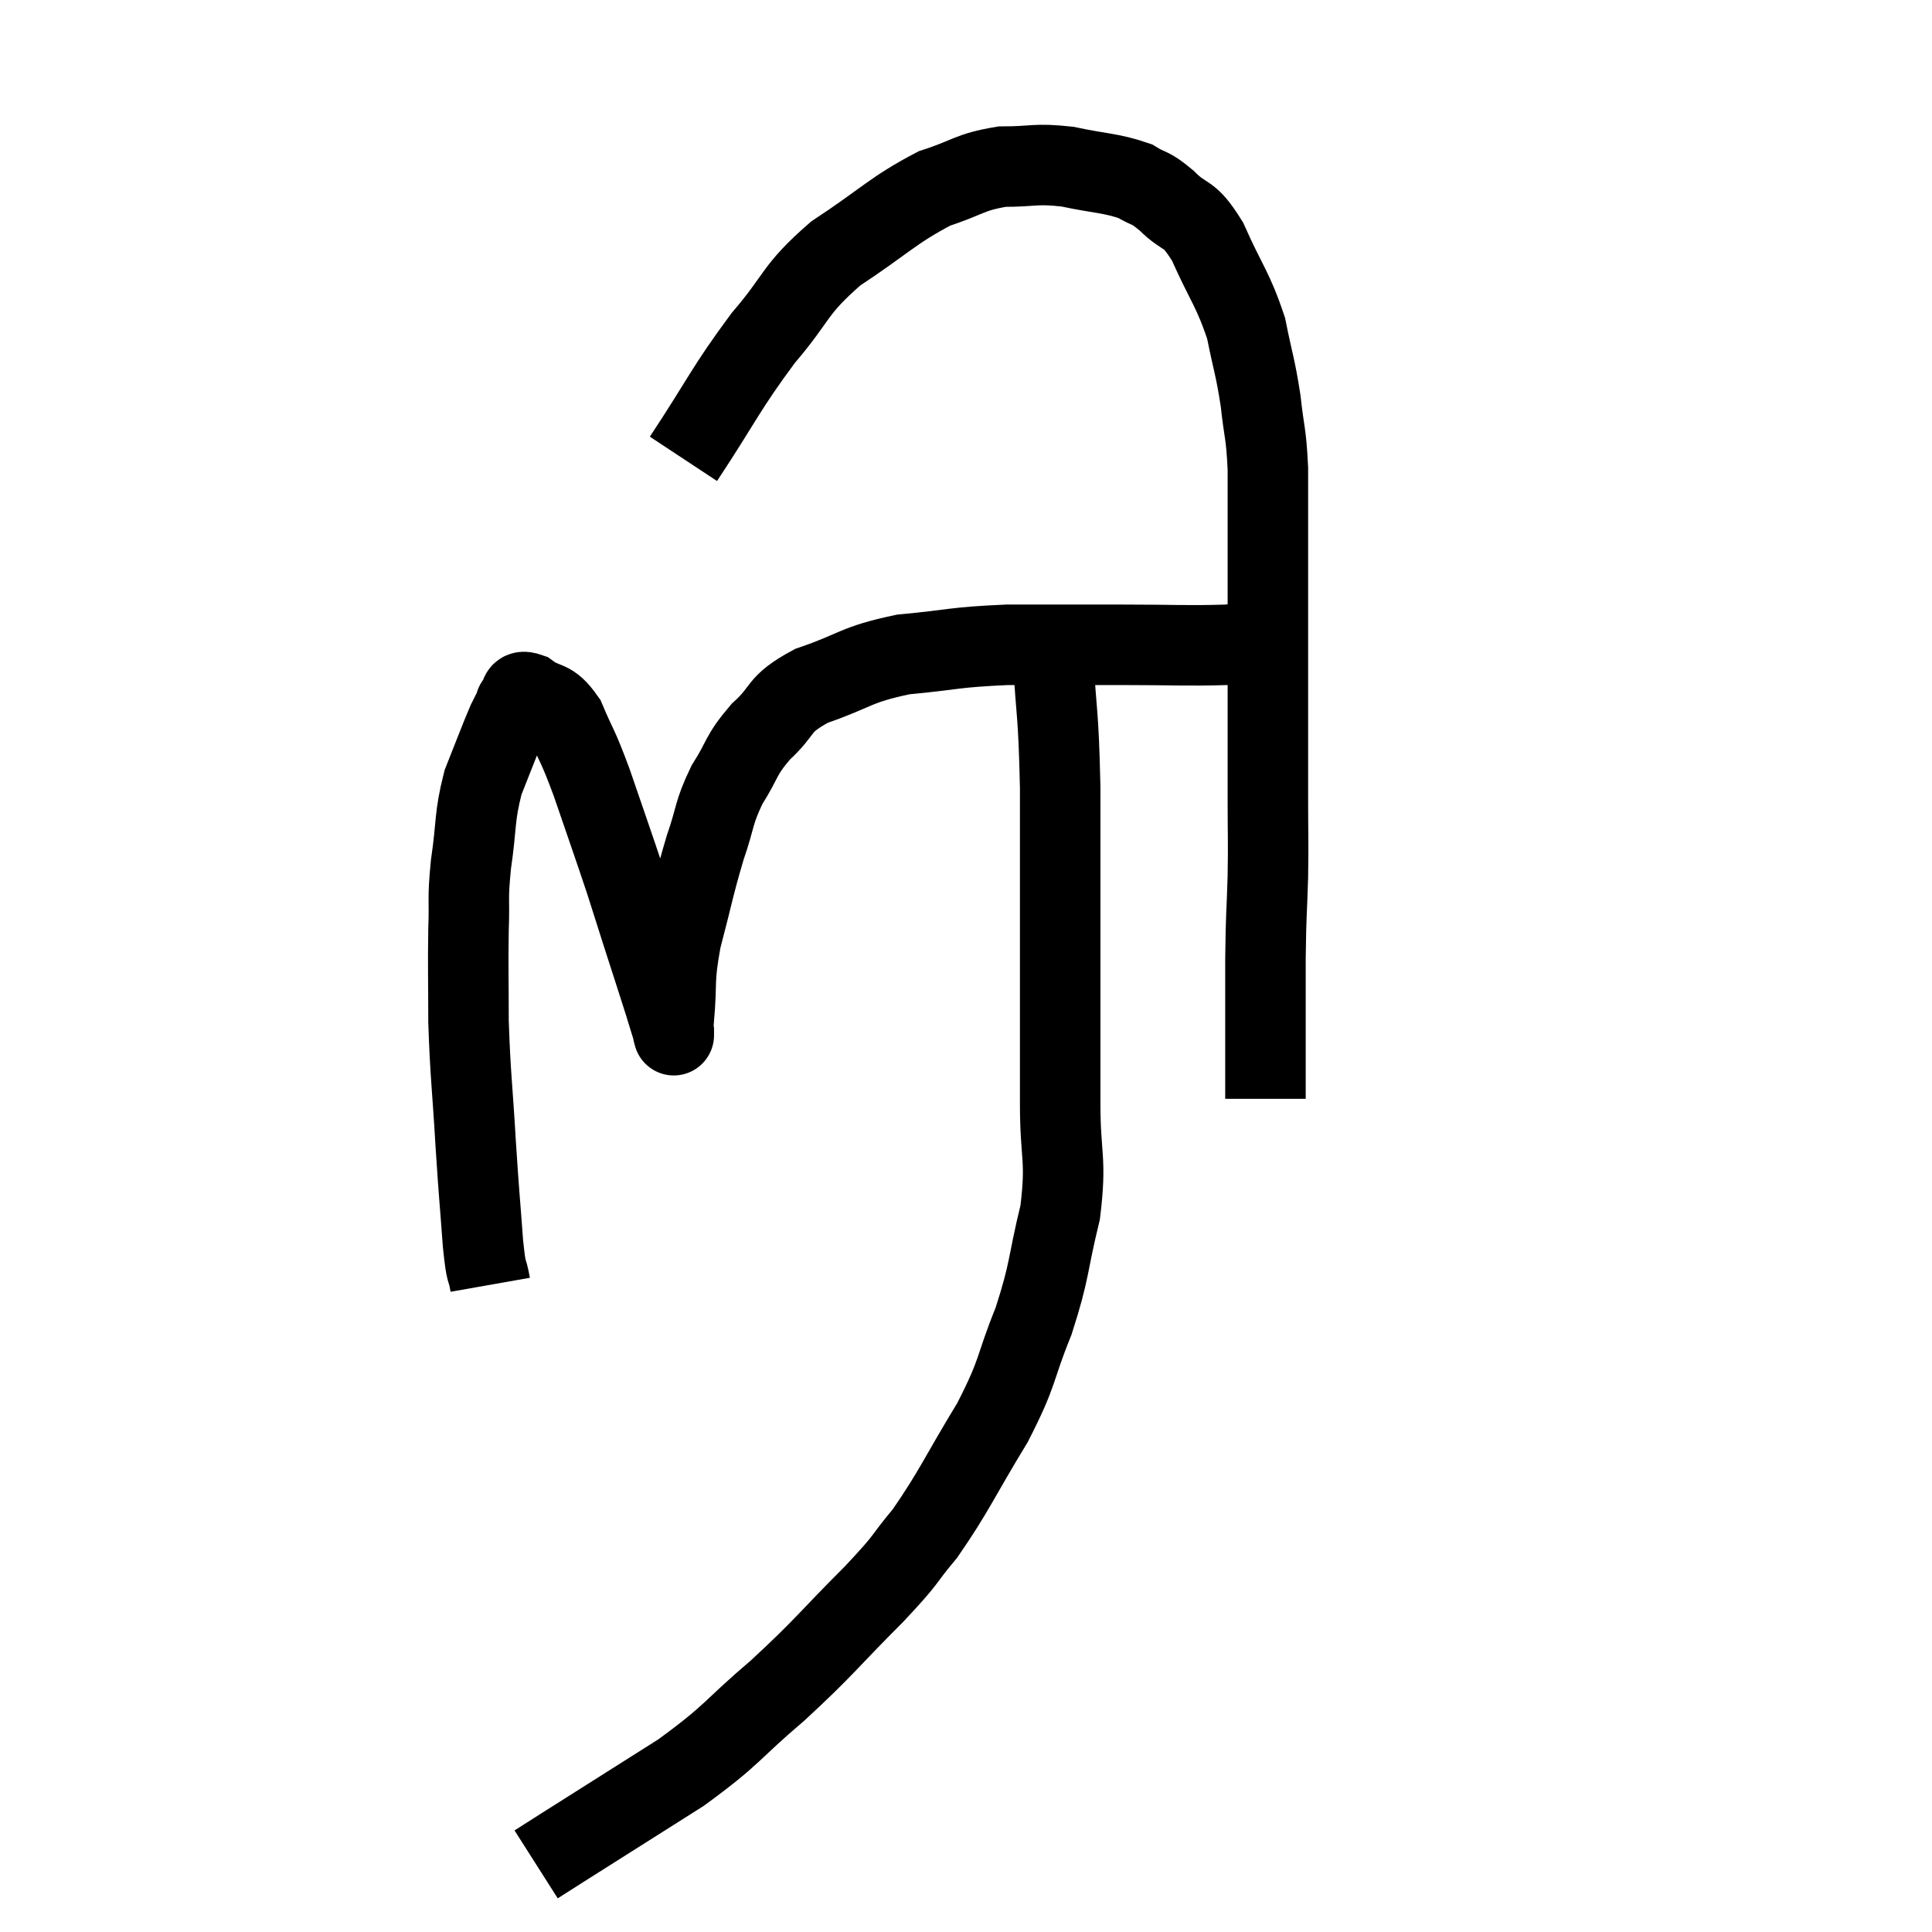 <svg width="48" height="48" viewBox="0 0 48 48" xmlns="http://www.w3.org/2000/svg"><path d="M 12.18 31.92 C 12.09 31.41, 12.09 31.77, 12 30.9 C 11.91 29.67, 11.91 29.82, 11.82 28.44 C 11.73 26.91, 11.685 26.715, 11.64 25.38 C 11.64 24.24, 11.625 24.075, 11.64 23.1 C 11.67 22.29, 11.61 22.395, 11.7 21.48 C 11.85 20.46, 11.775 20.325, 12 19.44 C 12.3 18.69, 12.39 18.435, 12.6 17.94 C 12.72 17.7, 12.78 17.58, 12.84 17.46 C 12.84 17.46, 12.765 17.52, 12.84 17.46 C 12.99 17.34, 12.84 17.115, 13.14 17.22 C 13.59 17.55, 13.65 17.325, 14.04 17.88 C 14.37 18.66, 14.325 18.435, 14.7 19.44 C 15.12 20.67, 15.225 20.955, 15.54 21.9 C 15.75 22.56, 15.72 22.47, 15.96 23.22 C 16.23 24.06, 16.305 24.285, 16.5 24.9 C 16.62 25.29, 16.68 25.485, 16.74 25.68 C 16.74 25.68, 16.74 25.68, 16.74 25.68 C 16.74 25.68, 16.74 25.77, 16.74 25.68 C 16.74 25.5, 16.695 25.905, 16.74 25.32 C 16.83 24.33, 16.725 24.405, 16.92 23.34 C 17.22 22.2, 17.235 22.02, 17.52 21.06 C 17.79 20.28, 17.715 20.22, 18.06 19.5 C 18.48 18.84, 18.375 18.795, 18.9 18.18 C 19.53 17.61, 19.275 17.52, 20.16 17.04 C 21.3 16.65, 21.225 16.515, 22.44 16.26 C 23.73 16.14, 23.655 16.08, 25.02 16.02 C 26.46 16.02, 26.535 16.02, 27.9 16.02 C 29.19 16.02, 29.475 16.05, 30.48 16.02 C 31.2 15.96, 31.56 15.93, 31.92 15.9 L 31.92 15.9" fill="none" stroke="black" stroke-width="2"></path><path d="M 16.98 11.4 C 17.97 9.9, 18.015 9.675, 18.96 8.4 C 19.86 7.35, 19.695 7.23, 20.76 6.3 C 21.99 5.49, 22.185 5.22, 23.22 4.68 C 24.06 4.41, 24.075 4.275, 24.9 4.14 C 25.71 4.14, 25.695 4.05, 26.52 4.14 C 27.36 4.32, 27.585 4.29, 28.2 4.5 C 28.59 4.74, 28.53 4.605, 28.98 4.98 C 29.49 5.49, 29.505 5.205, 30 6 C 30.48 7.08, 30.63 7.17, 30.96 8.16 C 31.14 9.06, 31.185 9.09, 31.32 9.96 C 31.41 10.8, 31.455 10.71, 31.5 11.64 C 31.5 12.66, 31.5 12.615, 31.5 13.68 C 31.5 14.79, 31.5 15.12, 31.5 15.9 C 31.5 16.35, 31.5 16.38, 31.5 16.8 C 31.5 17.19, 31.5 17.28, 31.5 17.58 C 31.5 17.79, 31.5 17.73, 31.5 18 C 31.5 18.33, 31.5 18.195, 31.5 18.66 C 31.5 19.26, 31.5 19.08, 31.5 19.86 C 31.5 20.82, 31.515 20.79, 31.5 21.78 C 31.47 22.8, 31.455 22.605, 31.44 23.82 C 31.44 25.23, 31.44 25.77, 31.44 26.64 C 31.44 26.97, 31.44 27.135, 31.44 27.3 C 31.44 27.3, 31.44 27.3, 31.44 27.3 L 31.44 27.3" fill="none" stroke="black" stroke-width="2"></path><path d="M 26.16 15.36 C 26.16 15.81, 26.115 15.21, 26.16 16.26 C 26.25 17.91, 26.295 17.58, 26.34 19.56 C 26.34 21.87, 26.34 22.215, 26.34 24.18 C 26.34 25.8, 26.34 25.935, 26.34 27.42 C 26.34 28.77, 26.505 28.77, 26.34 30.12 C 26.01 31.47, 26.1 31.515, 25.68 32.82 C 25.17 34.08, 25.335 34.02, 24.66 35.34 C 23.82 36.72, 23.715 37.035, 22.98 38.1 C 22.35 38.85, 22.635 38.625, 21.72 39.6 C 20.52 40.8, 20.52 40.89, 19.32 42 C 18.12 43.02, 18.255 43.065, 16.92 44.04 C 15.45 44.97, 14.88 45.33, 13.98 45.9 C 13.65 46.11, 13.485 46.215, 13.32 46.32 C 13.32 46.32, 13.32 46.32, 13.32 46.32 L 13.32 46.32" fill="none" stroke="black" stroke-width="2"></path></svg>